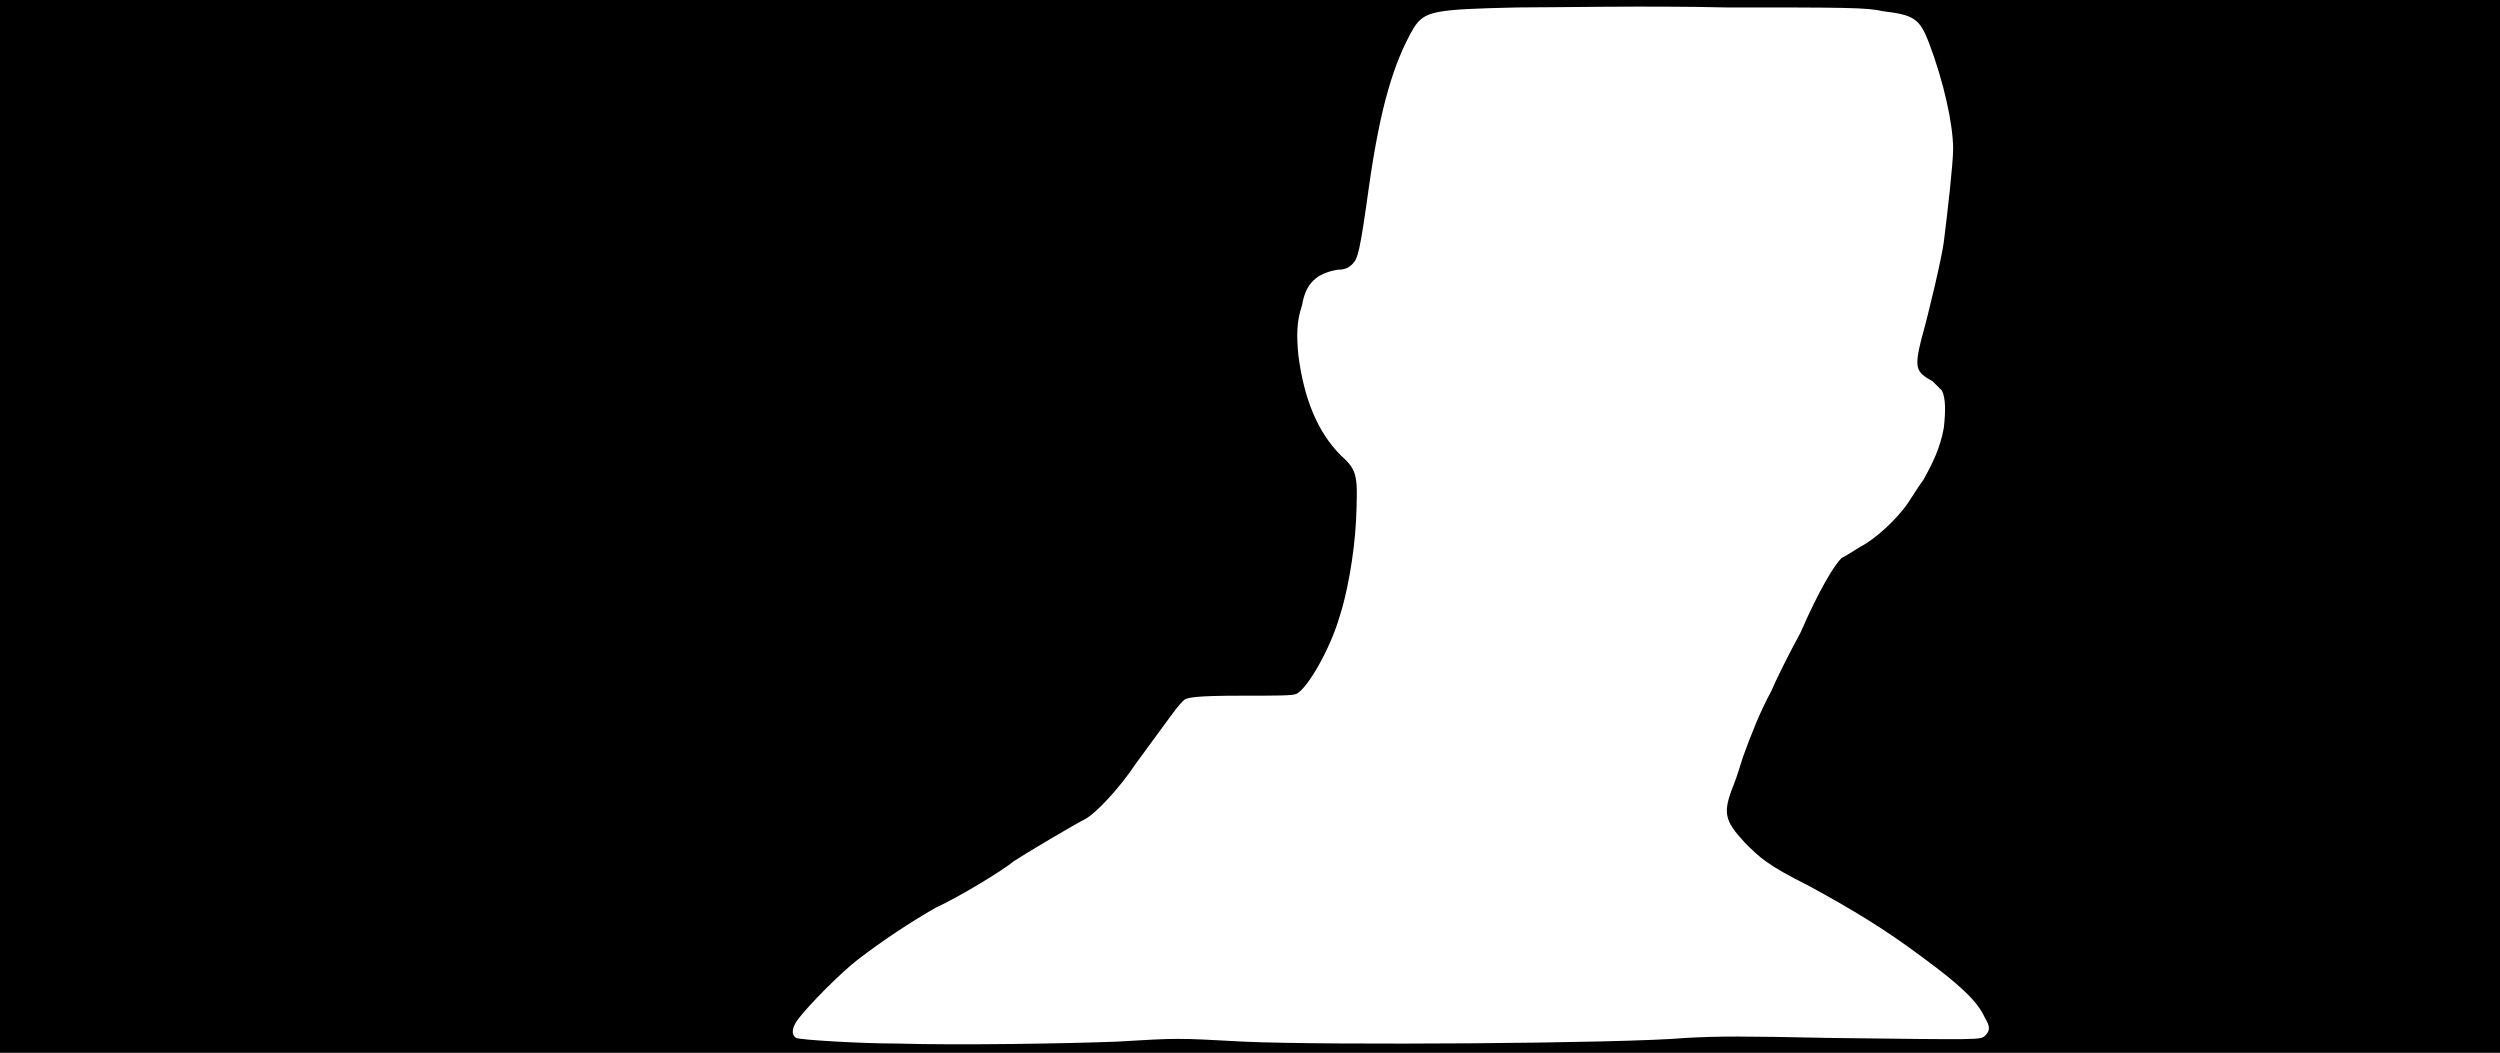 <svg xmlns="http://www.w3.org/2000/svg" width="1344" height="566"><path d="M0 283V0h1344v566H0V283m600 277c34-2 32-2 69 0 44 2 204 1 237-2 19-1 30-1 78 0 82 1 80 1 83-1 3-3 3-5 0-10-4-9-14-18-33-32-20-15-38-26-62-39-22-11-26-15-34-23-11-12-12-16-6-31 2-5 4-12 5-15 4-11 9-24 15-35 3-7 10-21 16-32 10-23 18-36 22-40 2-1 7-4 10-6 8-4 20-15 26-24 2-3 5-8 8-12 5-9 9-17 11-28 1-9 1-16-1-20l-5-5c-9-5-10-7-6-23 4-14 11-44 12-52 2-16 5-42 5-50 0-13-5-36-13-57-5-13-8-15-25-17-8-2-21-2-84-2-42-1-92 0-112 0-46 1-50 2-56 11-11 19-18 43-24 85-5 36-6 39-9 42-2 2-4 3-8 3-11 2-17 7-19 19-3 9-3 16-2 27 3 23 10 41 23 54 9 8 9 11 8 35-1 19-5 40-9 52-5 17-17 38-23 41-2 1-10 1-30 1-24 0-28 1-30 2-3 2-9 11-26 34-10 15-22 27-27 30-6 3-33 19-39 23-6 5-29 19-42 25-14 8-29 18-42 28-9 7-26 24-32 32-3 4-4 8-1 10 2 1 34 3 54 3 33 1 92 0 118-1z"/></svg>